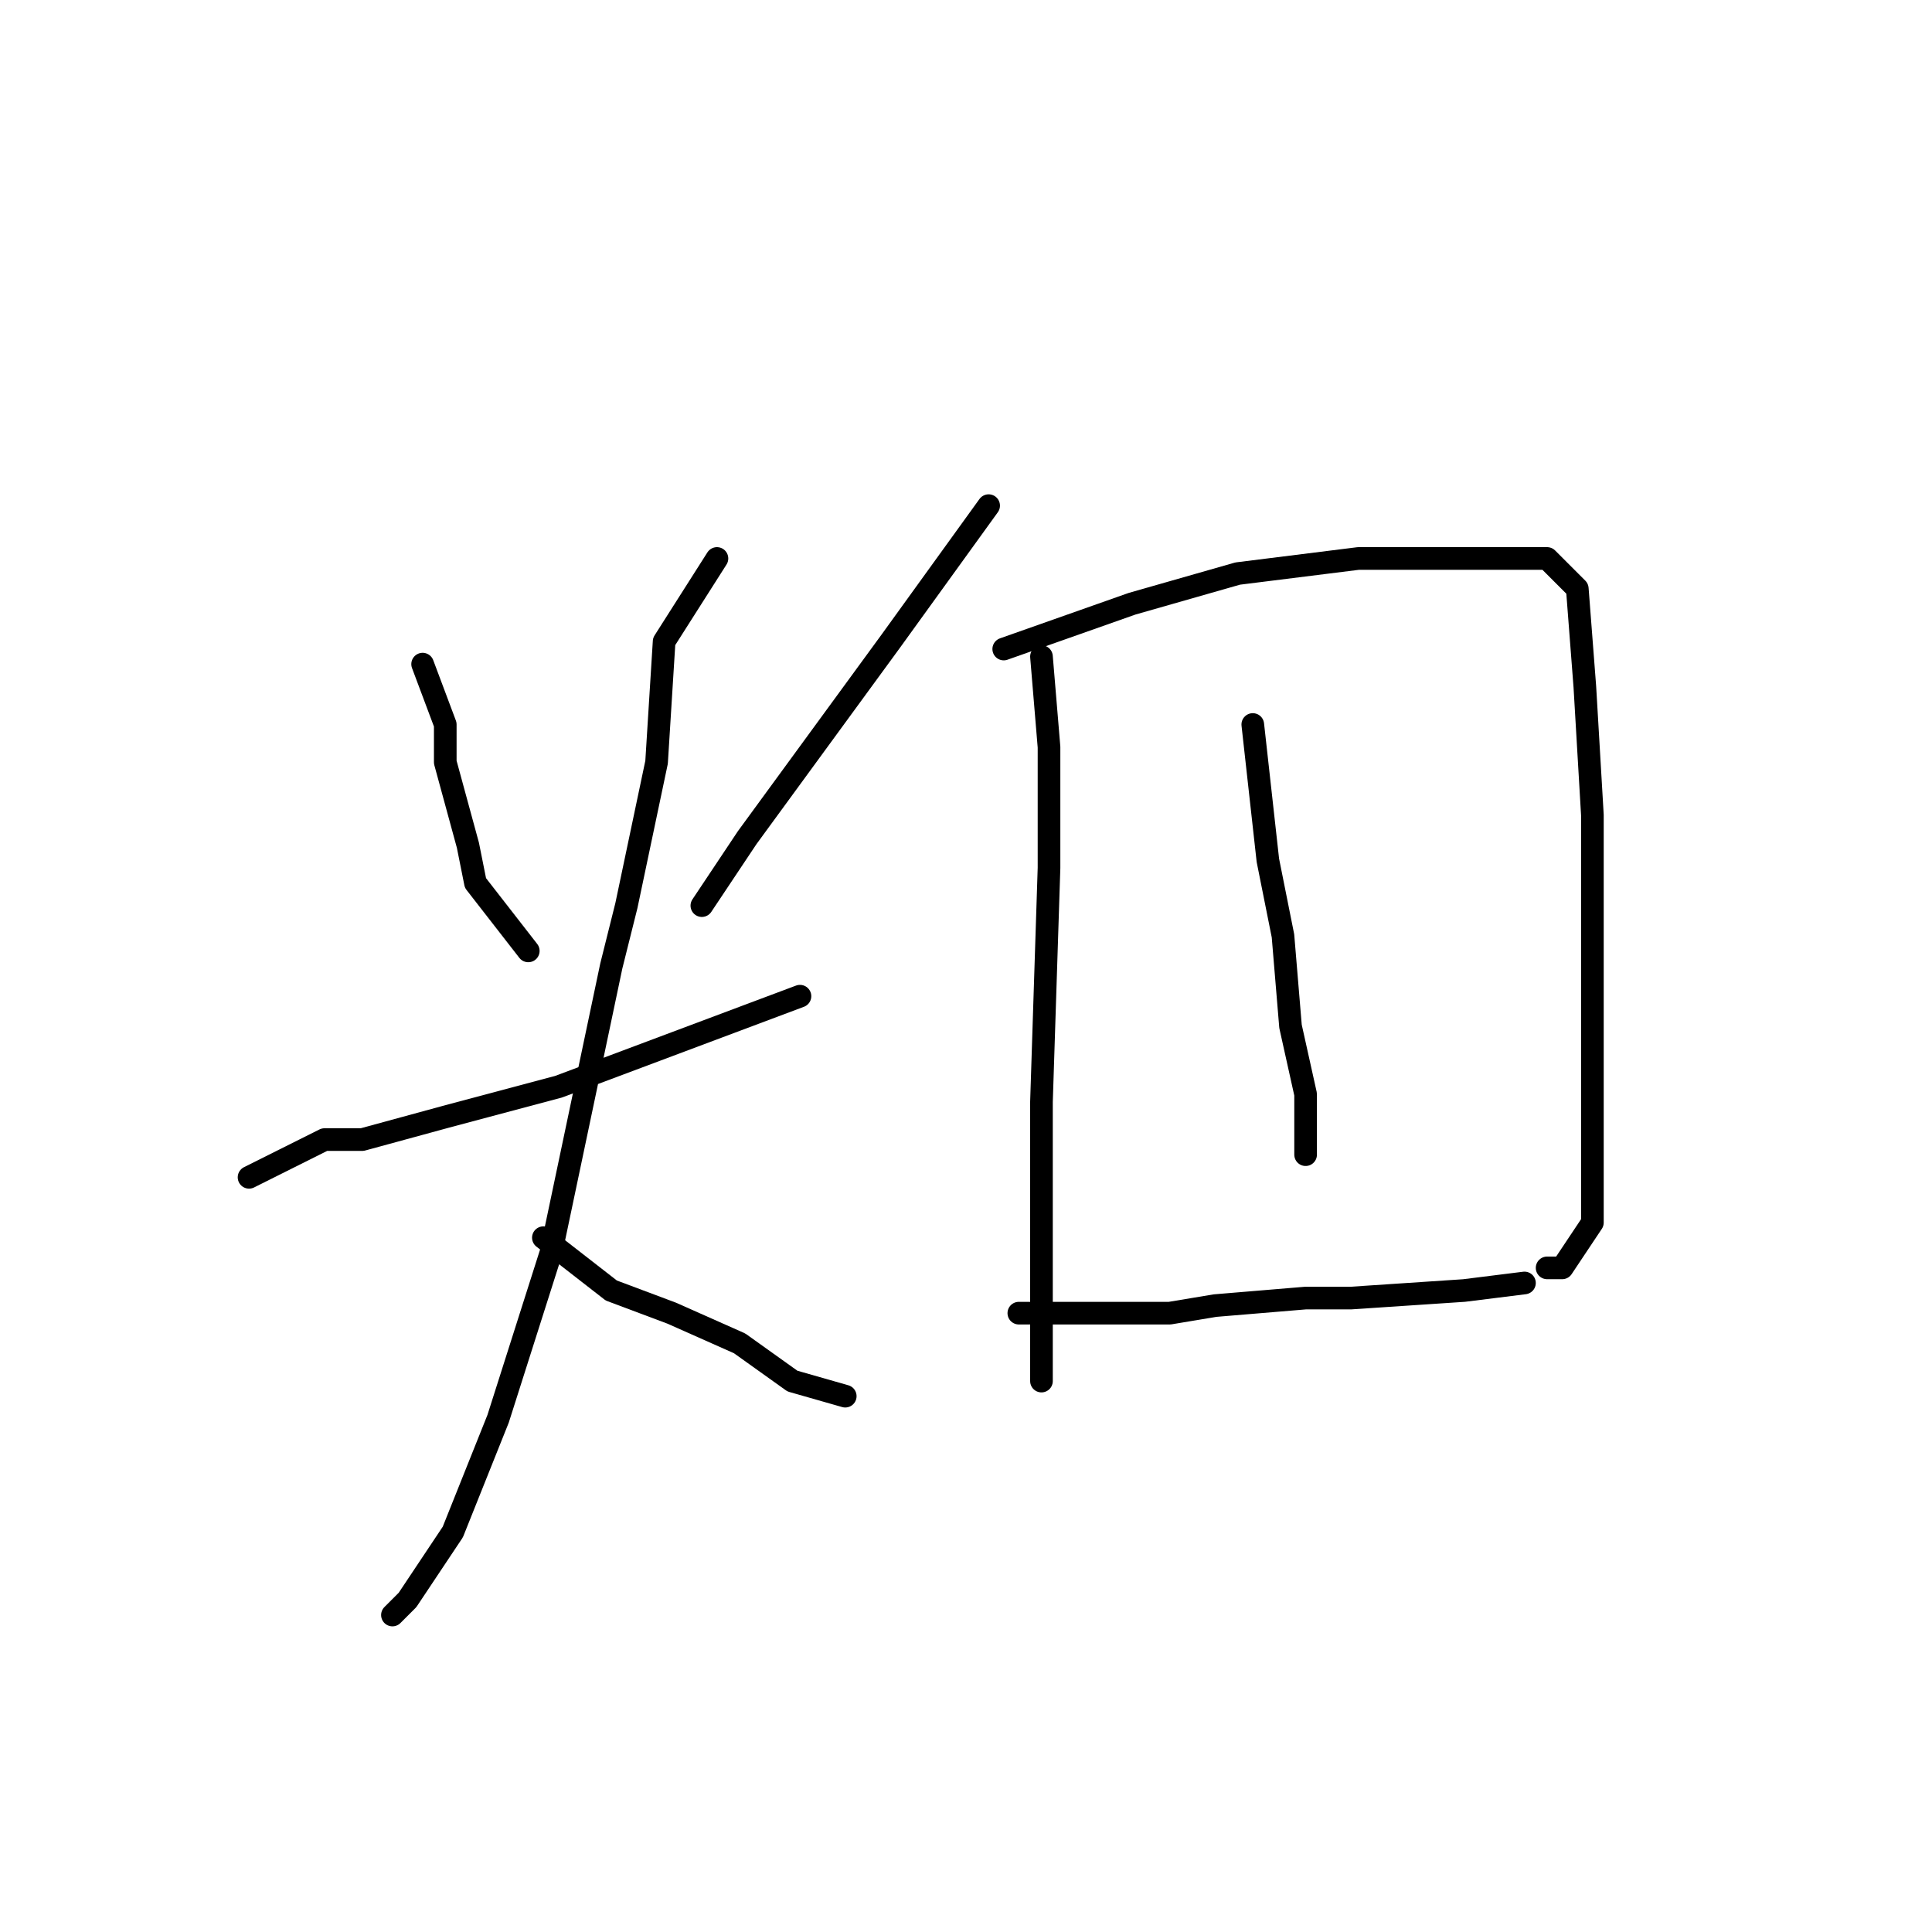 <?xml version="1.0" standalone="no"?>
    <svg width="256" height="256" xmlns="http://www.w3.org/2000/svg" version="1.1">
    <polyline stroke="black" stroke-width="3" stroke-linecap="round" fill="transparent" stroke-linejoin="round" points="56 88 59 96 59 101 62 112 63 117 70 126 70 126 " />
        <polyline stroke="black" stroke-width="3" stroke-linecap="round" fill="transparent" stroke-linejoin="round" points="131 67 118 85 99 111 93 120 93 120 " />
        <polyline stroke="black" stroke-width="3" stroke-linecap="round" fill="transparent" stroke-linejoin="round" points="33 156 43 151 48 151 59 148 74 144 82 141 106 132 106 132 " />
        <polyline stroke="black" stroke-width="3" stroke-linecap="round" fill="transparent" stroke-linejoin="round" points="95 74 88 85 87 101 83 120 81 128 73 166 66 188 60 203 54 212 52 214 52 214 " />
        <polyline stroke="black" stroke-width="3" stroke-linecap="round" fill="transparent" stroke-linejoin="round" points="72 164 81 171 89 174 98 178 105 183 112 185 112 185 " />
        <polyline stroke="black" stroke-width="3" stroke-linecap="round" fill="transparent" stroke-linejoin="round" points="138 87 139 99 139 115 138 146 138 156 138 165 138 177 138 182 138 183 138 183 " />
        <polyline stroke="black" stroke-width="3" stroke-linecap="round" fill="transparent" stroke-linejoin="round" points="133 86 150 80 164 76 180 74 195 74 205 74 209 78 210 91 211 108 211 125 211 142 211 154 211 162 207 168 205 168 205 168 " />
        <polyline stroke="black" stroke-width="3" stroke-linecap="round" fill="transparent" stroke-linejoin="round" points="166 96 168 114 170 124 171 136 173 145 173 153 173 153 " />
        <polyline stroke="black" stroke-width="3" stroke-linecap="round" fill="transparent" stroke-linejoin="round" points="135 174 142 174 155 174 161 173 173 172 179 172 194 171 202 170 202 170 " />
        </svg>